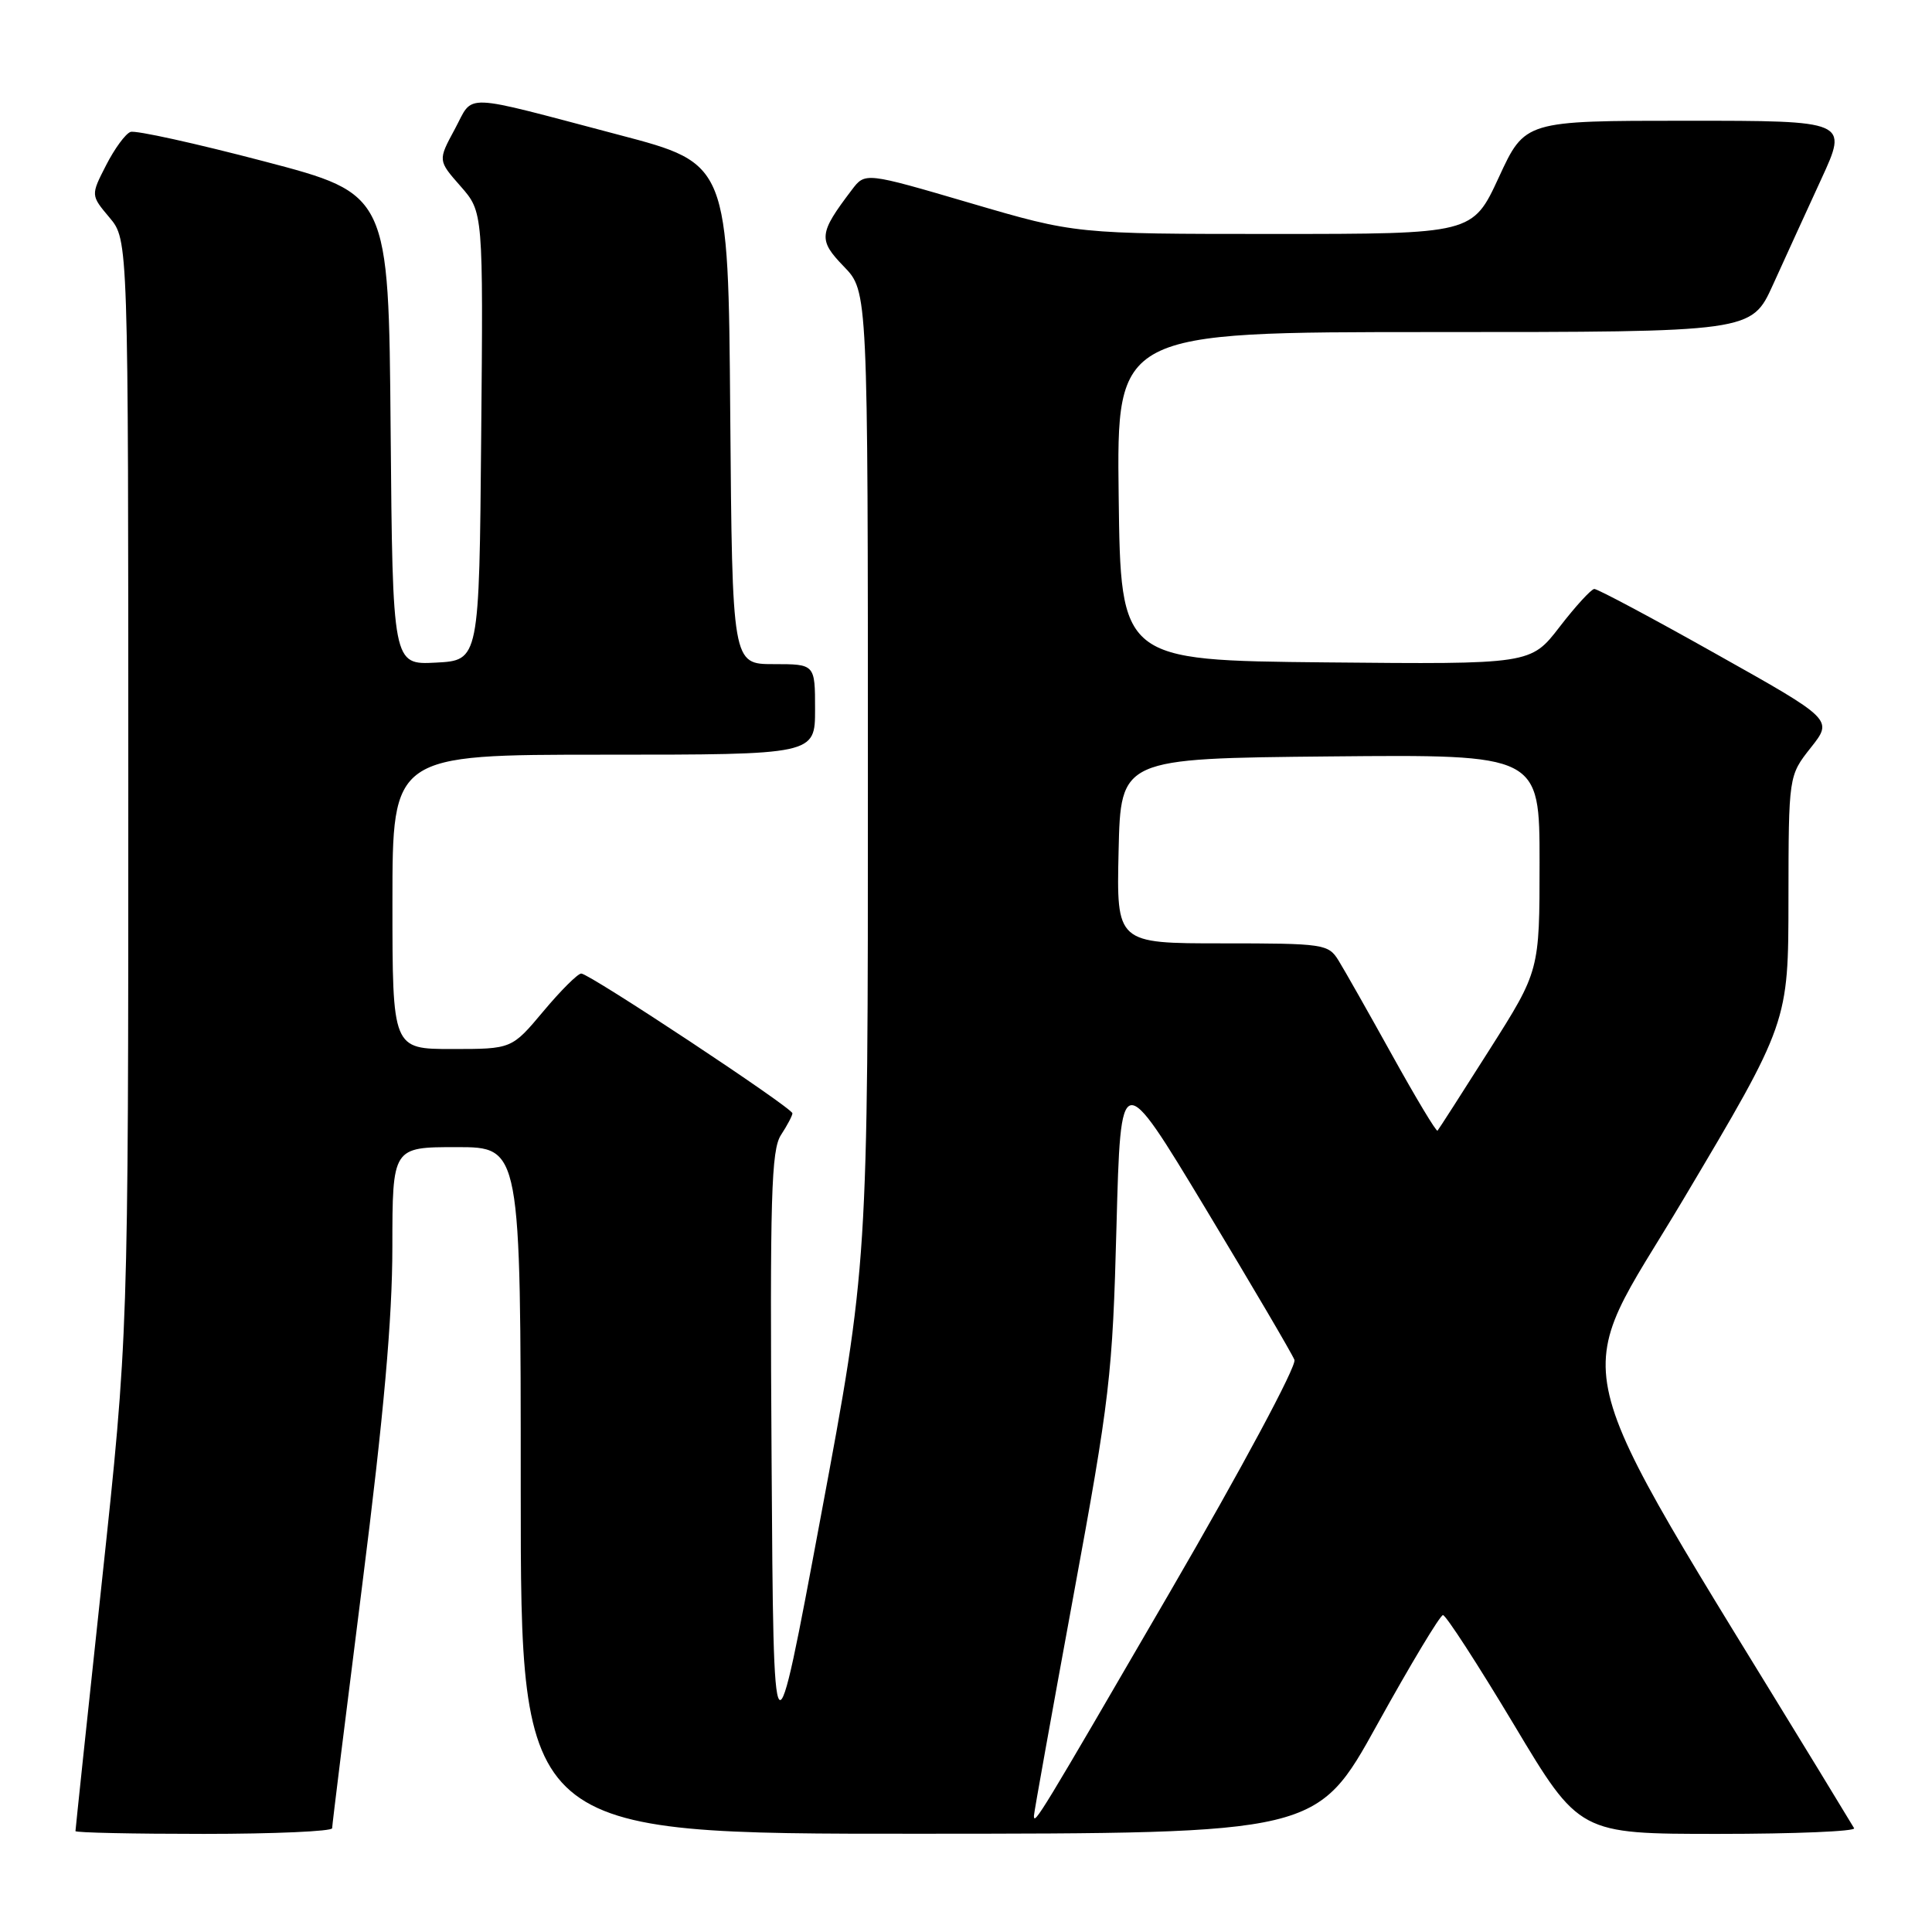 <?xml version="1.0" encoding="UTF-8" standalone="no"?>
<!DOCTYPE svg PUBLIC "-//W3C//DTD SVG 1.1//EN" "http://www.w3.org/Graphics/SVG/1.1/DTD/svg11.dtd" >
<svg xmlns="http://www.w3.org/2000/svg" xmlns:xlink="http://www.w3.org/1999/xlink" version="1.1" viewBox="0 0 256 256">
 <g >
 <path fill="currentColor"
d=" M 44.01 242.25 C 44.01 241.84 45.81 227.32 48.00 210.00 C 50.85 187.50 51.99 174.72 51.99 165.25 C 52.00 152.00 52.00 152.00 60.50 152.00 C 69.00 152.00 69.00 152.00 69.00 197.50 C 69.00 243.00 69.00 243.00 121.75 242.98 C 174.50 242.96 174.50 242.96 182.50 228.49 C 186.90 220.54 190.82 214.02 191.20 214.01 C 191.59 214.01 195.81 220.53 200.59 228.50 C 209.26 243.00 209.26 243.00 227.69 243.00 C 237.83 243.00 245.92 242.66 245.68 242.25 C 245.44 241.84 243.32 238.35 240.97 234.50 C 206.17 177.45 207.84 184.51 223.08 158.87 C 236.97 135.50 236.97 135.50 236.98 119.14 C 237.00 102.79 237.00 102.79 239.94 99.07 C 242.89 95.35 242.89 95.35 227.44 86.68 C 218.95 81.90 211.66 78.02 211.25 78.04 C 210.84 78.07 208.77 80.32 206.66 83.06 C 202.83 88.03 202.83 88.03 175.66 87.77 C 148.50 87.50 148.50 87.50 148.23 65.75 C 147.96 44.00 147.96 44.00 190.02 44.00 C 232.08 44.00 232.08 44.00 234.92 37.75 C 236.48 34.31 239.36 28.01 241.32 23.75 C 244.89 16.00 244.89 16.00 223.47 16.00 C 202.06 16.00 202.06 16.00 198.60 23.50 C 195.13 31.00 195.13 31.00 168.82 31.00 C 142.52 31.00 142.52 31.00 128.58 26.91 C 114.64 22.82 114.64 22.82 112.87 25.16 C 108.48 30.94 108.39 31.78 111.82 35.32 C 115.00 38.60 115.00 38.60 115.00 103.05 C 115.01 167.50 115.01 167.50 108.75 201.00 C 102.50 234.50 102.50 234.50 102.24 193.59 C 102.01 158.47 102.19 152.36 103.49 150.38 C 104.32 149.11 105.00 147.82 105.00 147.52 C 105.00 146.80 78.10 129.00 77.02 129.00 C 76.56 129.00 74.30 131.25 72.00 134.00 C 67.81 139.00 67.81 139.00 59.91 139.00 C 52.00 139.00 52.00 139.00 52.00 119.50 C 52.00 100.00 52.00 100.00 80.00 100.00 C 108.00 100.00 108.00 100.00 108.00 94.00 C 108.00 88.00 108.00 88.00 102.51 88.00 C 97.03 88.00 97.03 88.00 96.76 54.84 C 96.50 21.68 96.50 21.68 82.05 17.88 C 60.71 12.26 62.85 12.33 60.26 17.12 C 58.02 21.26 58.02 21.26 61.03 24.68 C 64.03 28.10 64.03 28.10 63.76 57.80 C 63.50 87.50 63.50 87.50 57.76 87.80 C 52.03 88.10 52.03 88.10 51.76 56.90 C 51.50 25.71 51.50 25.71 35.00 21.38 C 25.93 19.00 17.96 17.24 17.30 17.48 C 16.63 17.71 15.18 19.70 14.06 21.89 C 12.02 25.87 12.02 25.87 14.51 28.83 C 17.00 31.79 17.00 31.79 17.00 104.33 C 17.00 176.87 17.00 176.87 13.50 209.57 C 11.57 227.55 10.00 242.43 10.00 242.63 C 10.00 242.84 17.65 243.00 27.00 243.00 C 36.35 243.00 44.00 242.66 44.01 242.25 Z  M 137.00 240.61 C 137.00 240.22 139.34 227.21 142.19 211.70 C 147.08 185.16 147.42 182.26 147.94 162.50 C 148.50 141.50 148.50 141.50 159.73 160.12 C 165.91 170.37 171.21 179.39 171.52 180.19 C 171.83 180.99 164.53 194.60 154.98 211.03 C 137.77 240.66 137.00 241.92 137.00 240.61 Z  M 184.47 139.82 C 181.32 134.14 178.12 128.49 177.35 127.25 C 176.01 125.09 175.39 125.00 161.95 125.00 C 147.94 125.00 147.94 125.00 148.22 112.75 C 148.50 100.50 148.50 100.50 176.25 100.23 C 204.00 99.97 204.00 99.97 204.00 114.30 C 204.00 128.63 204.00 128.63 197.38 139.07 C 193.75 144.80 190.64 149.64 190.48 149.82 C 190.32 150.00 187.62 145.50 184.47 139.82 Z "/>
</g>
</svg>
